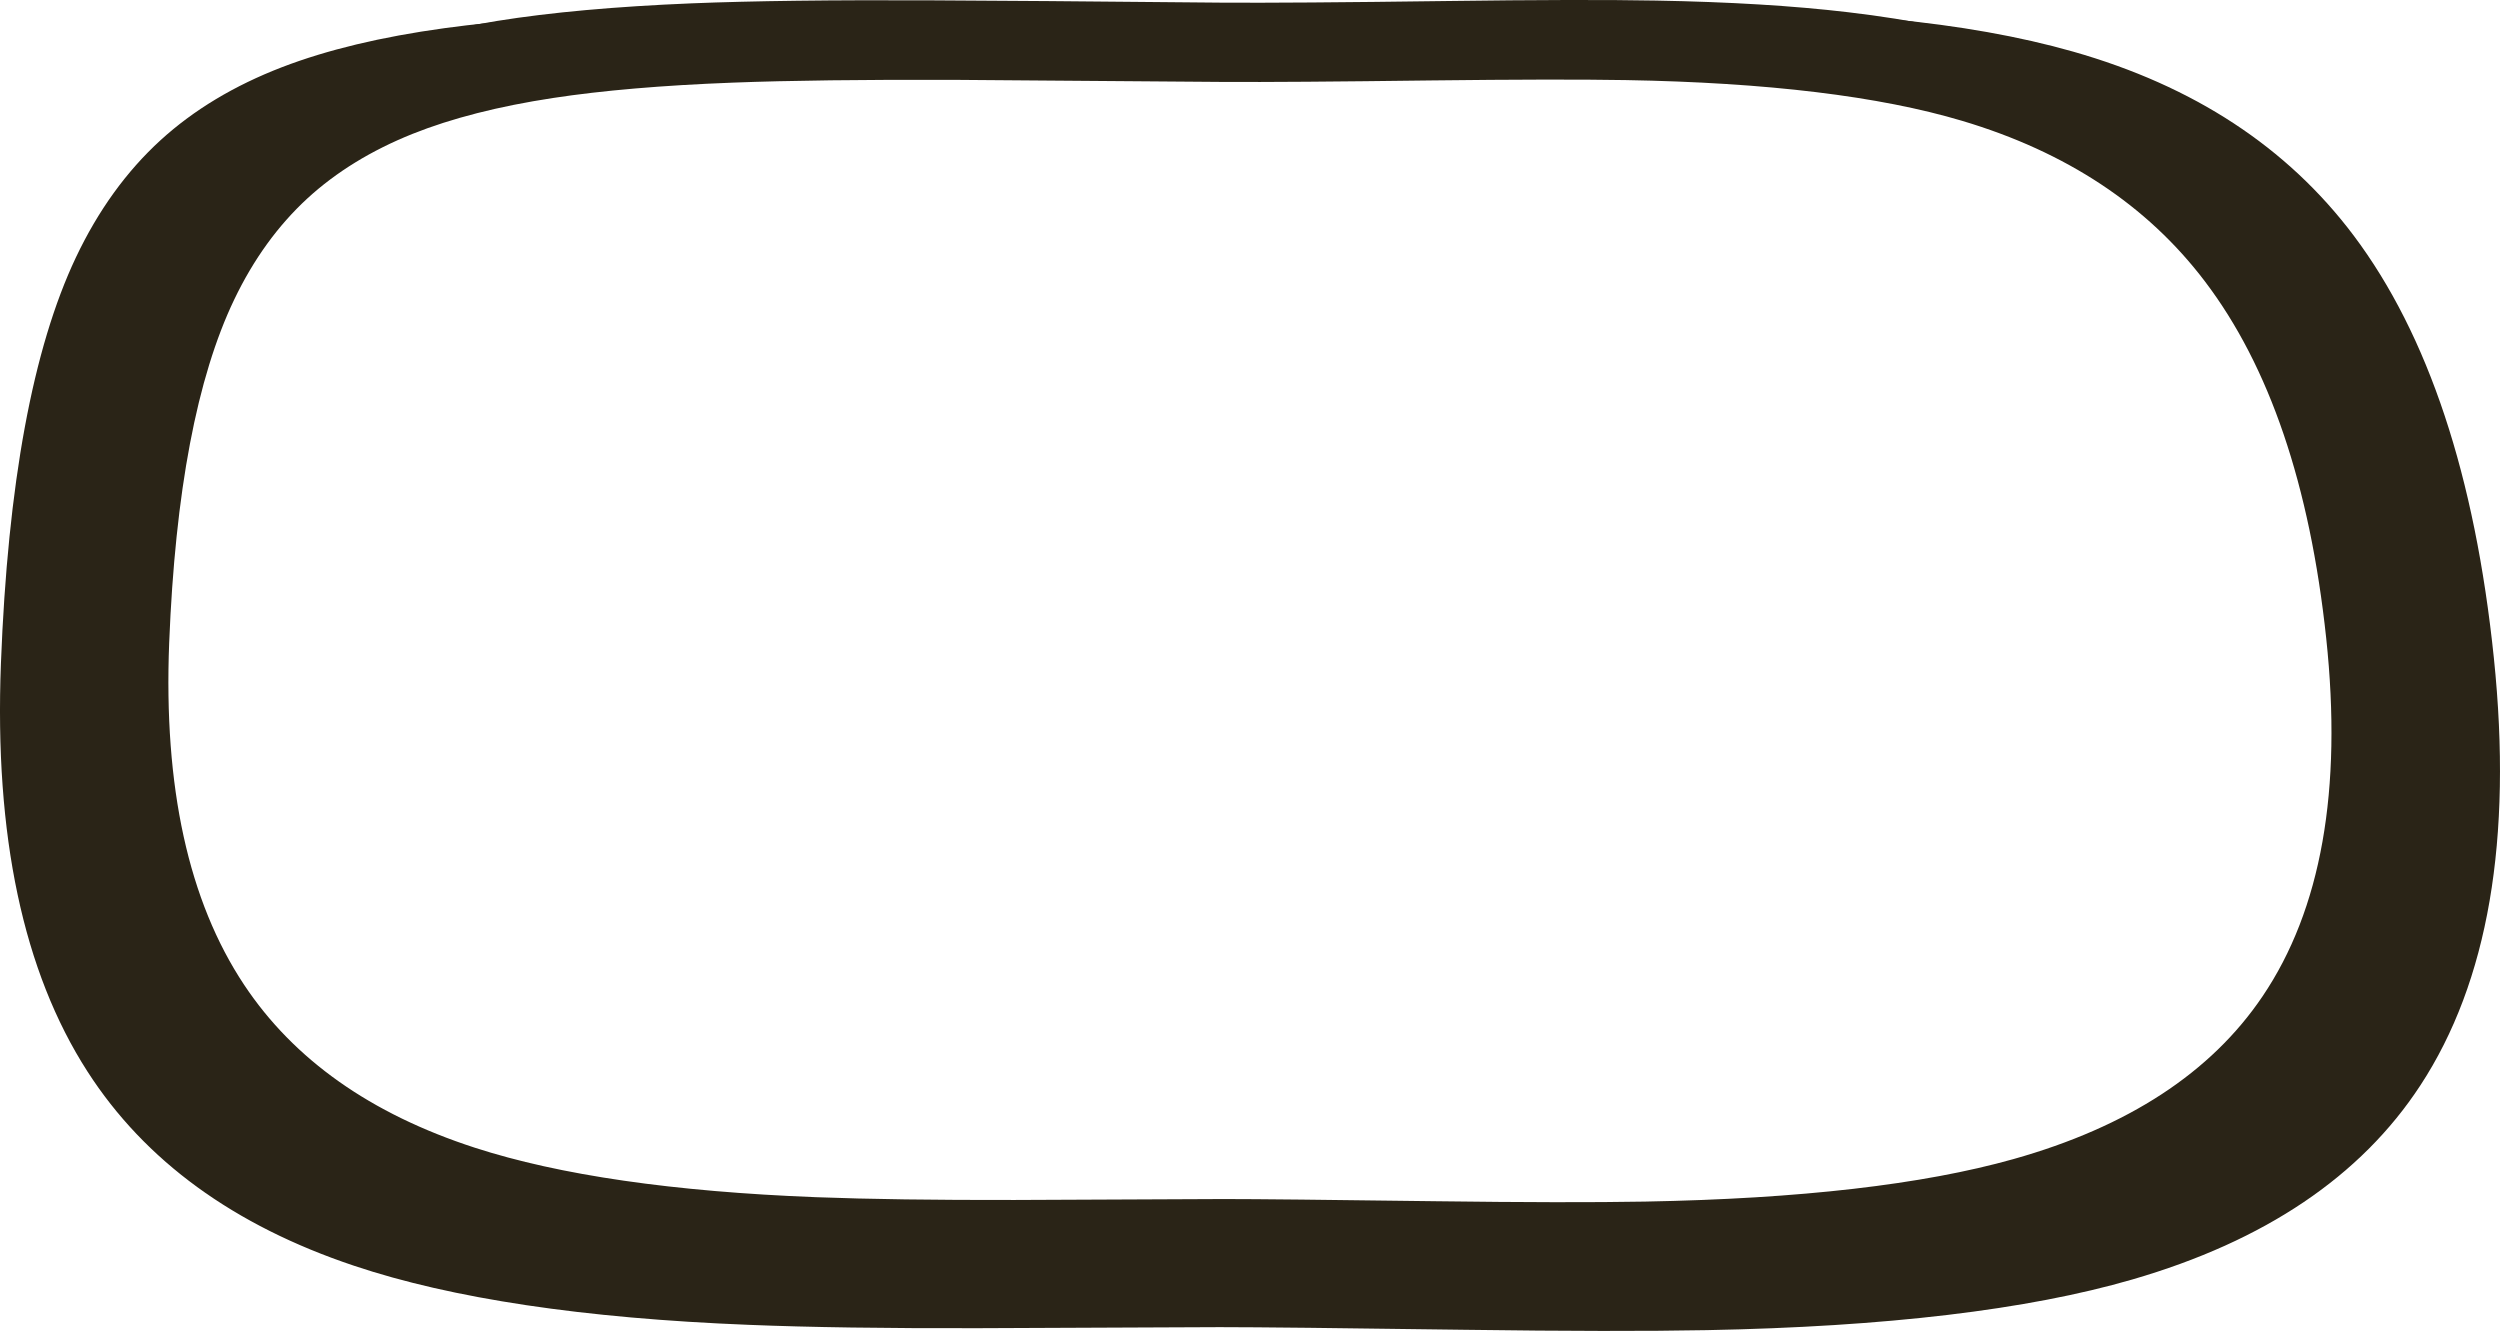<?xml version="1.0" encoding="UTF-8" standalone="no"?>
<svg xmlns:xlink="http://www.w3.org/1999/xlink" height="576.65px" width="1083.15px" xmlns="http://www.w3.org/2000/svg">
  <g transform="matrix(1.0, 0.0, 0.0, 1.0, 0.0, 0.0)">
    <use height="576.65" transform="matrix(1.0, 0.0, 0.0, 1.0, 0.0, 0.0)" width="1083.15" xlink:href="#shape0"/>
  </g>
  <defs>
    <g id="shape0" transform="matrix(1.0, 0.0, 0.0, 1.0, 0.0, 0.0)">
      <path d="M301.8 33.85 Q252.8 35.7 218.45 40.8 180.45 46.45 153.3 57.05 124.6 68.25 104.55 86.25 84.0 104.7 70.6 132.0 44.6 184.95 40.45 287.4 36.5 385.25 75.15 442.15 109.7 492.95 182.1 515.9 241.05 534.55 340.45 538.3 376.95 539.65 432.4 539.55 L529.4 539.15 Q551.9 539.15 628.2 540.15 688.95 540.95 724.7 540.3 832.55 538.35 895.5 521.05 975.25 499.15 1011.05 447.4 1051.8 388.5 1040.55 285.3 1029.2 181.45 984.3 123.75 944.25 72.25 871.75 51.15 814.2 34.4 715.8 32.7 684.75 32.15 625.6 32.9 558.65 33.7 529.4 33.55 L404.85 32.65 Q341.0 32.4 301.8 33.85 M192.6 12.2 Q229.35 7.15 282.6 5.75 323.0 4.65 393.95 5.4 L528.45 6.85 Q565.5 7.05 632.35 5.7 700.05 4.3 729.75 4.45 781.4 4.65 818.95 8.25 863.7 12.55 898.15 22.35 976.6 44.65 1019.75 102.05 1068.25 166.65 1080.5 285.15 1092.7 403.0 1048.65 470.25 1010.0 529.35 923.85 554.35 855.9 574.1 739.4 576.3 700.8 577.05 635.15 576.15 552.6 575.0 528.45 575.0 L423.7 575.45 Q363.75 575.6 324.4 574.0 217.05 569.75 153.4 548.4 75.2 522.25 37.9 464.25 -3.9 399.25 0.4 287.5 4.85 170.7 32.9 111.5 47.35 81.05 69.55 60.75 91.15 41.05 122.2 29.1 151.45 17.85 192.6 12.2" fill="#2a2417" fill-rule="evenodd" stroke="none"/>
      <path d="M317.5 35.8 Q271.75 37.55 239.65 42.45 204.15 47.85 178.75 58.0 151.95 68.75 133.2 85.95 114.0 103.65 101.5 129.75 77.2 180.4 73.3 278.5 69.6 372.2 105.75 426.65 138.05 475.3 205.7 497.25 260.75 515.1 353.65 518.7 387.7 520.0 439.55 519.9 L530.2 519.5 Q551.25 519.5 622.5 520.45 679.3 521.2 712.7 520.6 813.5 518.75 872.3 502.2 946.8 481.25 980.25 431.7 1018.4 375.3 1007.85 276.5 997.25 177.1 955.25 121.85 917.85 72.55 850.1 52.35 796.3 36.3 704.35 34.7 675.25 34.2 620.1 34.85 557.7 35.65 530.2 35.5 L413.85 34.6 Q354.15 34.4 317.5 35.8 M529.3 1.15 Q558.85 1.35 626.35 0.45 686.0 -0.35 717.4 0.25 765.3 1.1 800.75 5.3 842.45 10.2 874.75 20.4 947.95 43.45 988.4 99.7 1033.7 162.8 1045.15 276.35 1056.55 389.15 1015.4 453.55 979.25 510.15 898.75 534.1 835.25 553.0 726.4 555.1 690.35 555.8 629.0 554.95 551.75 553.85 529.3 553.85 L431.4 554.3 Q375.4 554.4 338.65 552.9 238.3 548.8 178.85 528.4 105.75 503.3 70.9 447.8 31.85 385.55 35.85 278.6 40.05 166.6 66.3 108.75 79.8 78.9 100.55 58.75 120.75 39.1 149.7 26.85 177.15 15.25 215.5 9.05 250.15 3.5 299.6 1.45 339.2 -0.15 403.6 0.15 441.8 0.3 529.3 1.15" fill="#2a2417" fill-rule="evenodd" stroke="none"/>
    </g>
  </defs>
</svg>
